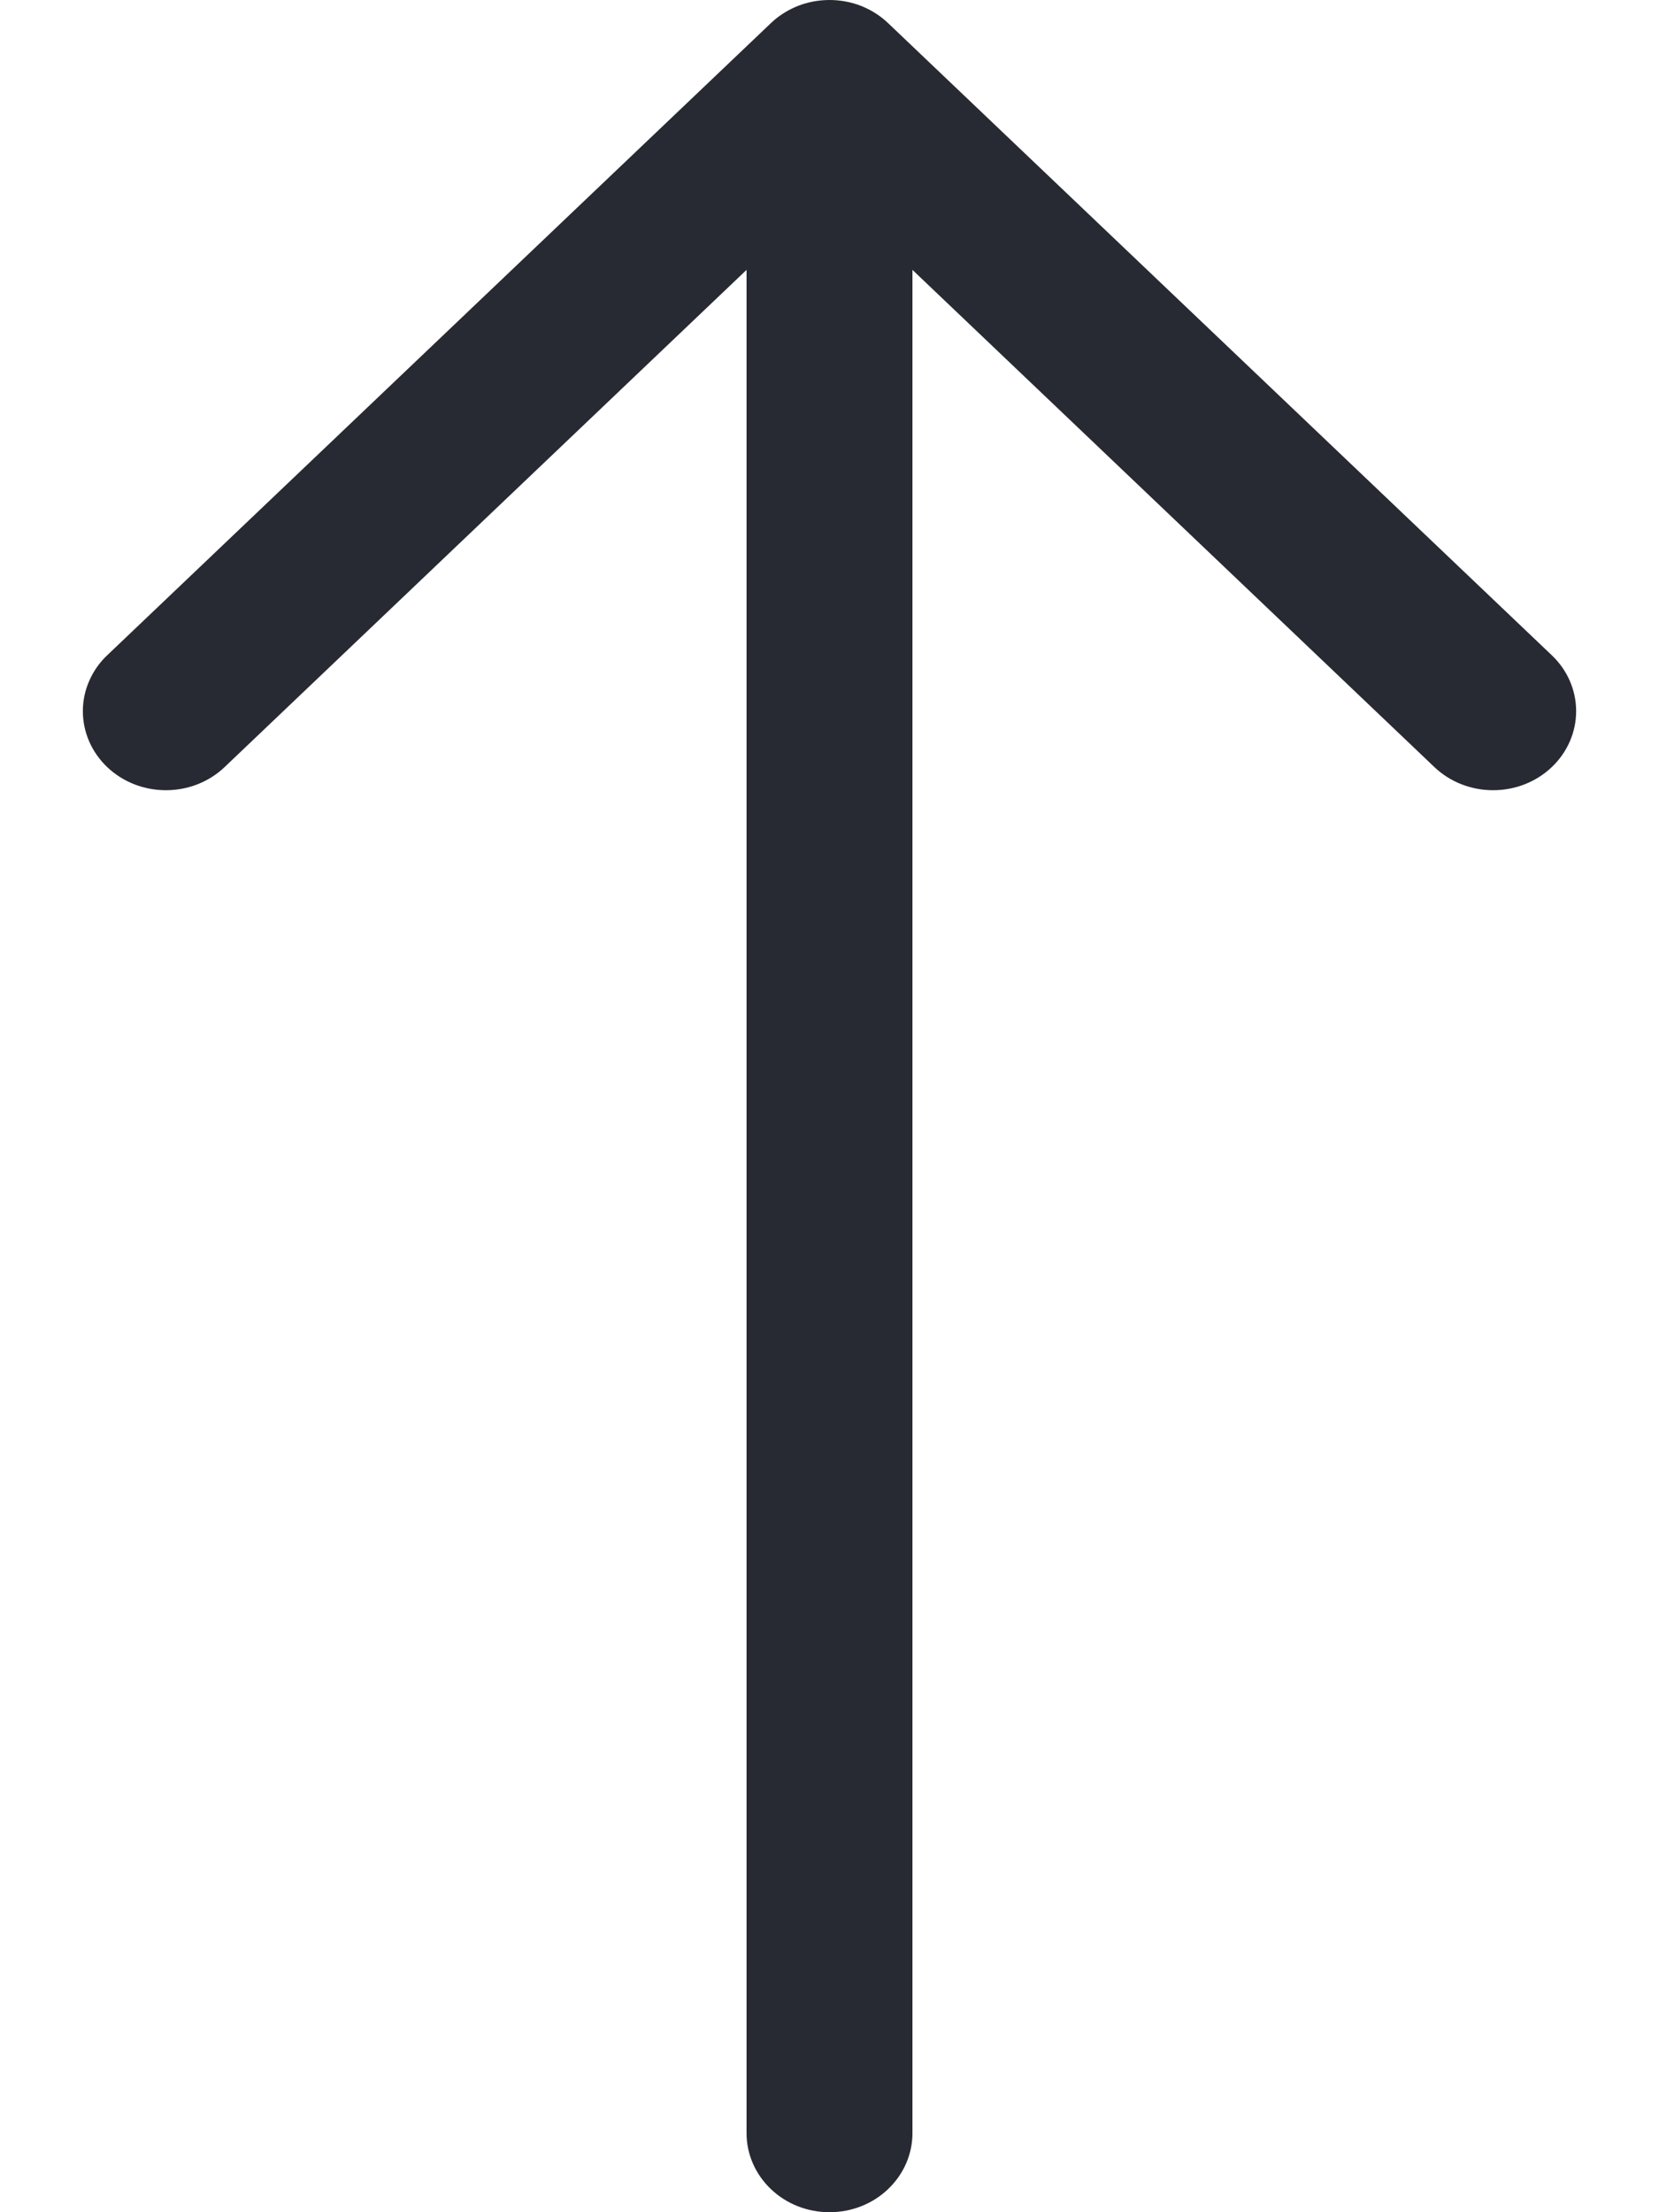 <svg width="18" height="24" viewBox="0 0 18 24" fill="none" xmlns="http://www.w3.org/2000/svg">
<path fill-rule="evenodd" clip-rule="evenodd" d="M9 24C9.239 24 9.468 23.91 9.636 23.749C9.805 23.588 9.9 23.37 9.9 23.143V2.928L15.563 8.322C15.732 8.483 15.961 8.573 16.2 8.573C16.439 8.573 16.668 8.483 16.837 8.322C17.006 8.161 17.101 7.943 17.101 7.715C17.101 7.488 17.006 7.269 16.837 7.109L9.637 0.252C9.554 0.172 9.454 0.109 9.345 0.065C9.236 0.022 9.118 0 9 0C8.882 0 8.764 0.022 8.655 0.065C8.546 0.109 8.446 0.172 8.363 0.252L1.163 7.109C1.079 7.188 1.013 7.283 0.968 7.387C0.922 7.491 0.899 7.603 0.899 7.715C0.899 7.943 0.994 8.161 1.163 8.322C1.332 8.483 1.561 8.573 1.8 8.573C2.039 8.573 2.268 8.483 2.437 8.322L8.1 2.928V23.143C8.1 23.37 8.195 23.588 8.364 23.749C8.532 23.91 8.761 24 9 24Z" fill="#282A33"/>
</svg>

